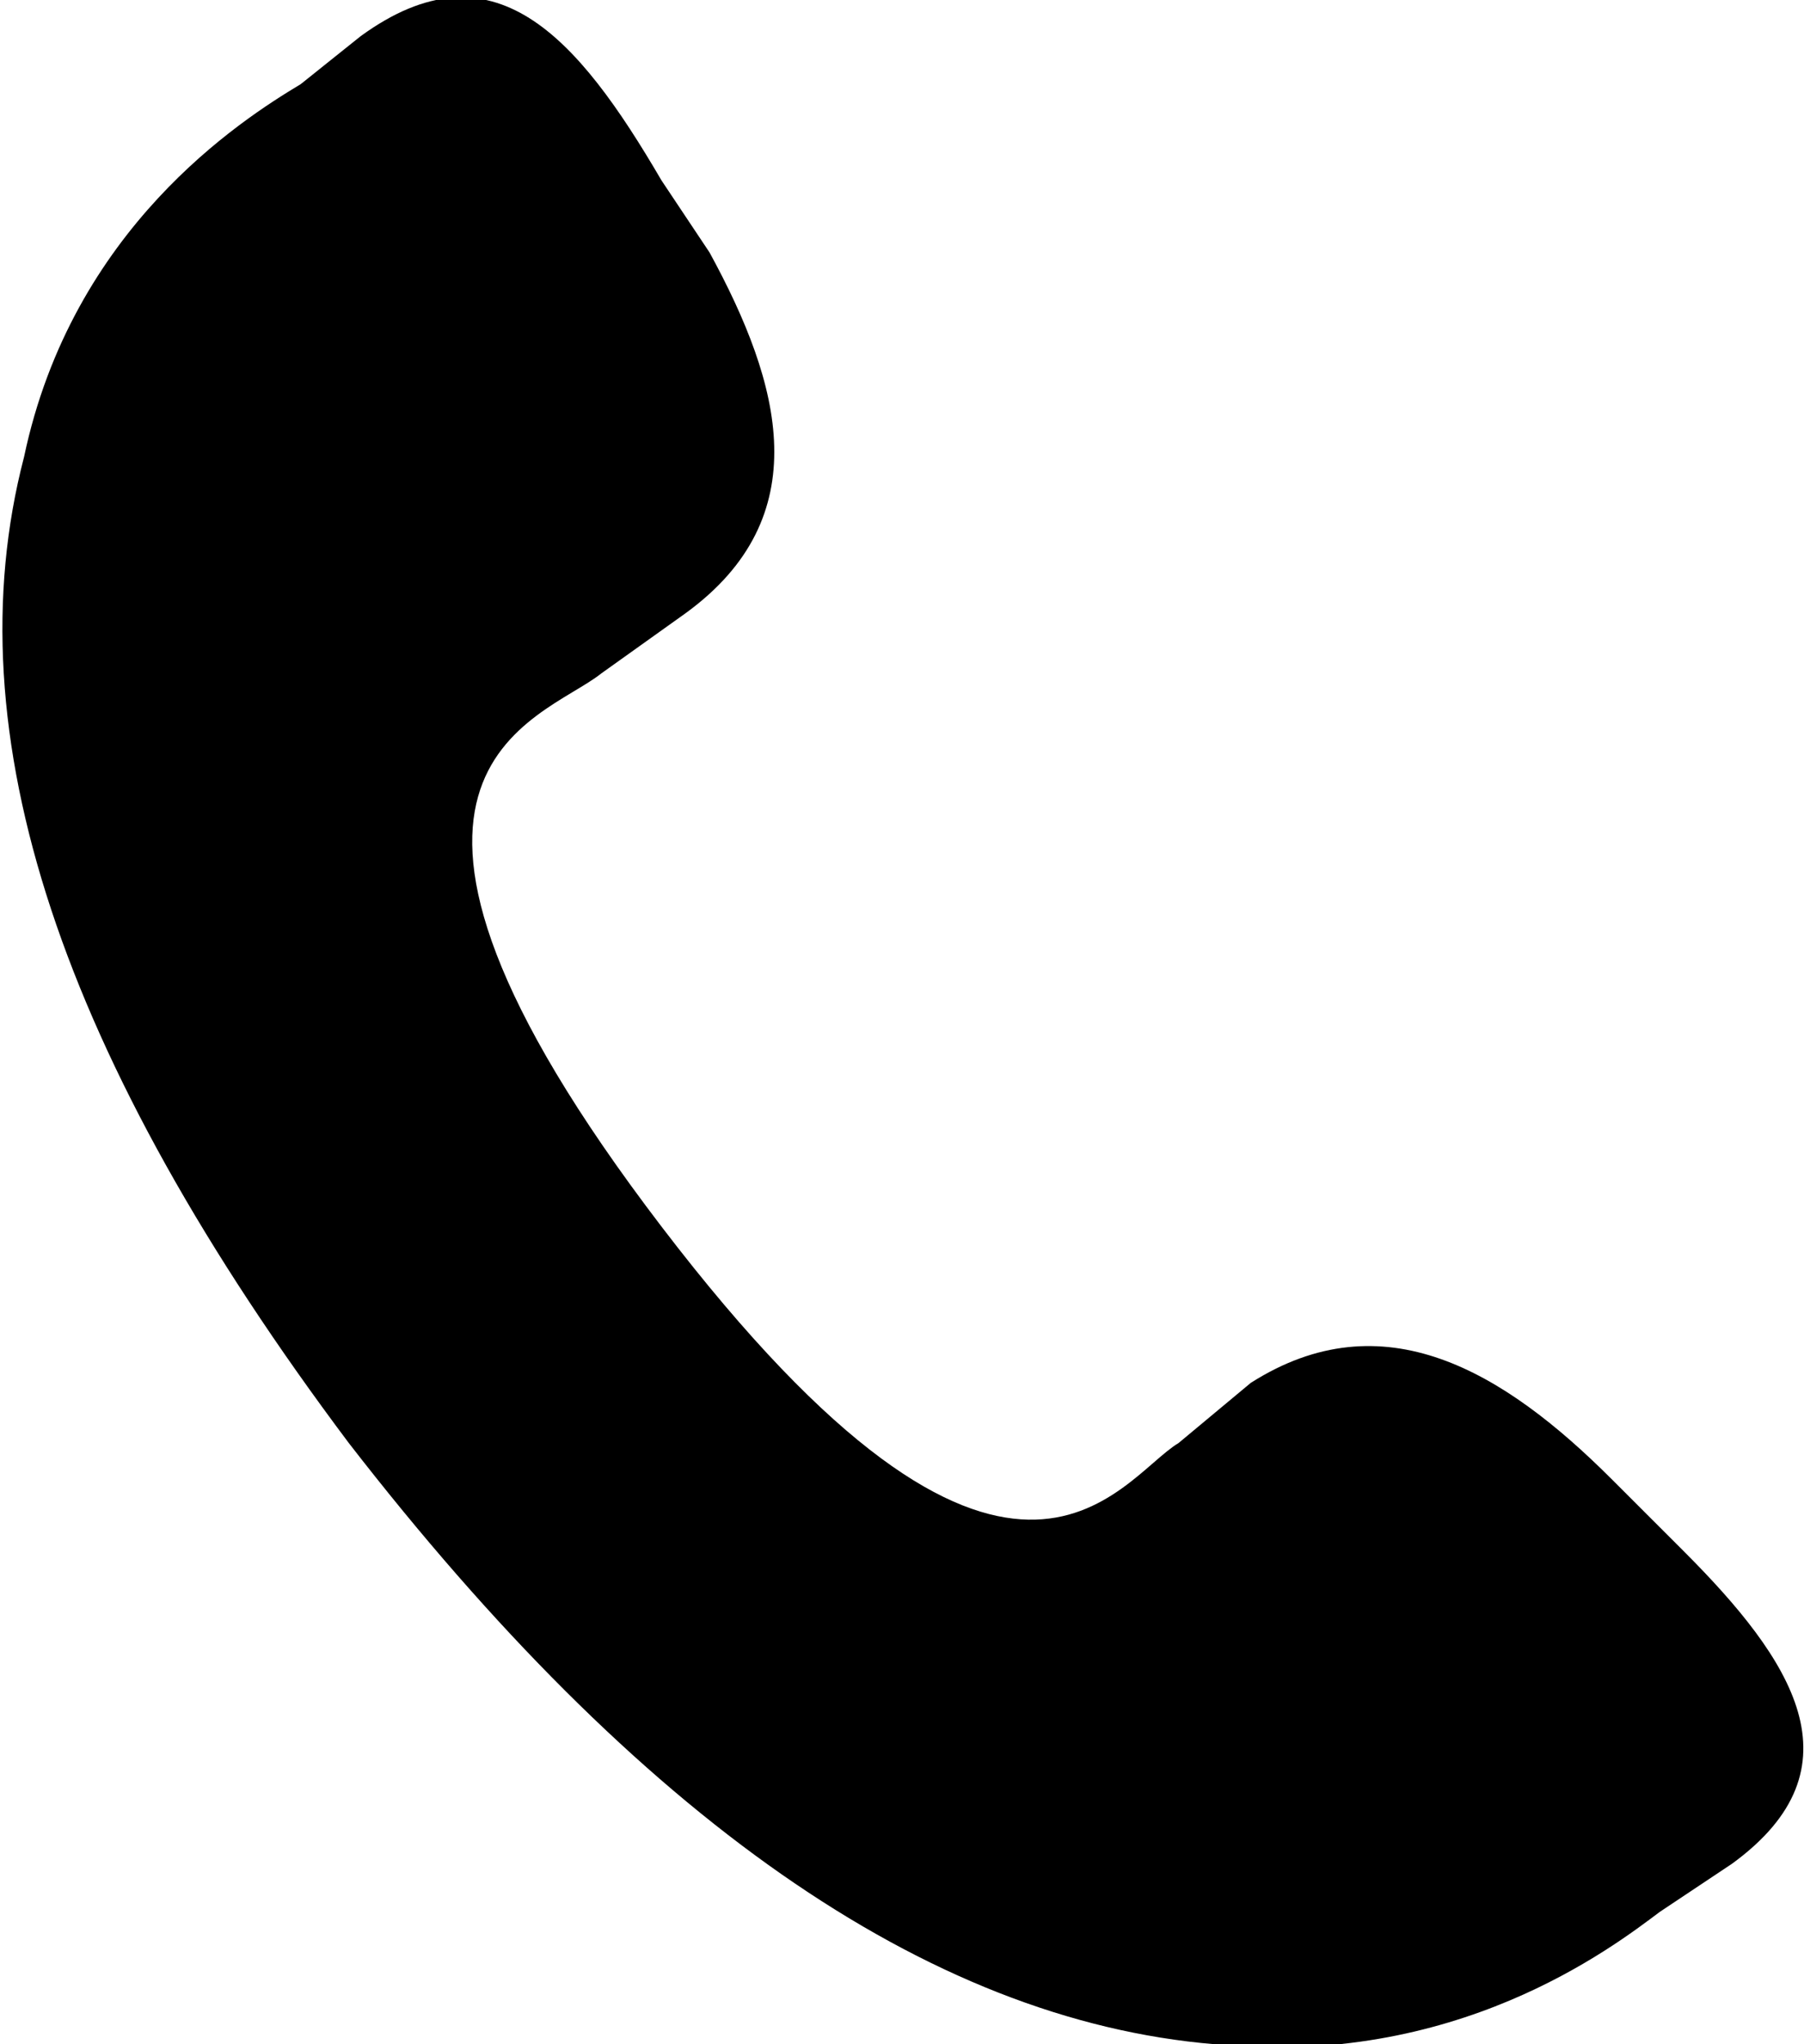 <?xml version="1.0" encoding="utf-8"?>
<!-- Generator: Adobe Illustrator 22.1.0, SVG Export Plug-In . SVG Version: 6.00 Build 0)  -->
<svg version="1.1" id="Слой_1" xmlns="http://www.w3.org/2000/svg" xmlns:xlink="http://www.w3.org/1999/xlink" x="0px" y="0px"
	 viewBox="0 0 15 17" style="enable-background:new 0 0 15 17;" width="15" height="17" xml:space="preserve">
<path d="M14,12.9l-0.6-0.6c-0.9-0.9-1.9-1.5-3-0.8L9.8,12c-0.5,0.3-1.4,2-4.3-1.8S4.5,6,5,5.6l0.7-0.5c1.1-0.8,0.8-1.9,0.2-3
	L5.5,1.5C4.8,0.3,4.1-0.5,3,0.3L2.5,0.7C2,1,0.6,1.9,0.2,3.8c-0.6,2.3,0.3,5,2.7,8.2c2.4,3.1,4.8,4.8,7.2,5c2,0.2,3.3-0.8,3.7-1.1
	l0.6-0.4C15.5,14.7,14.9,13.8,14,12.9z"/>
</svg>

